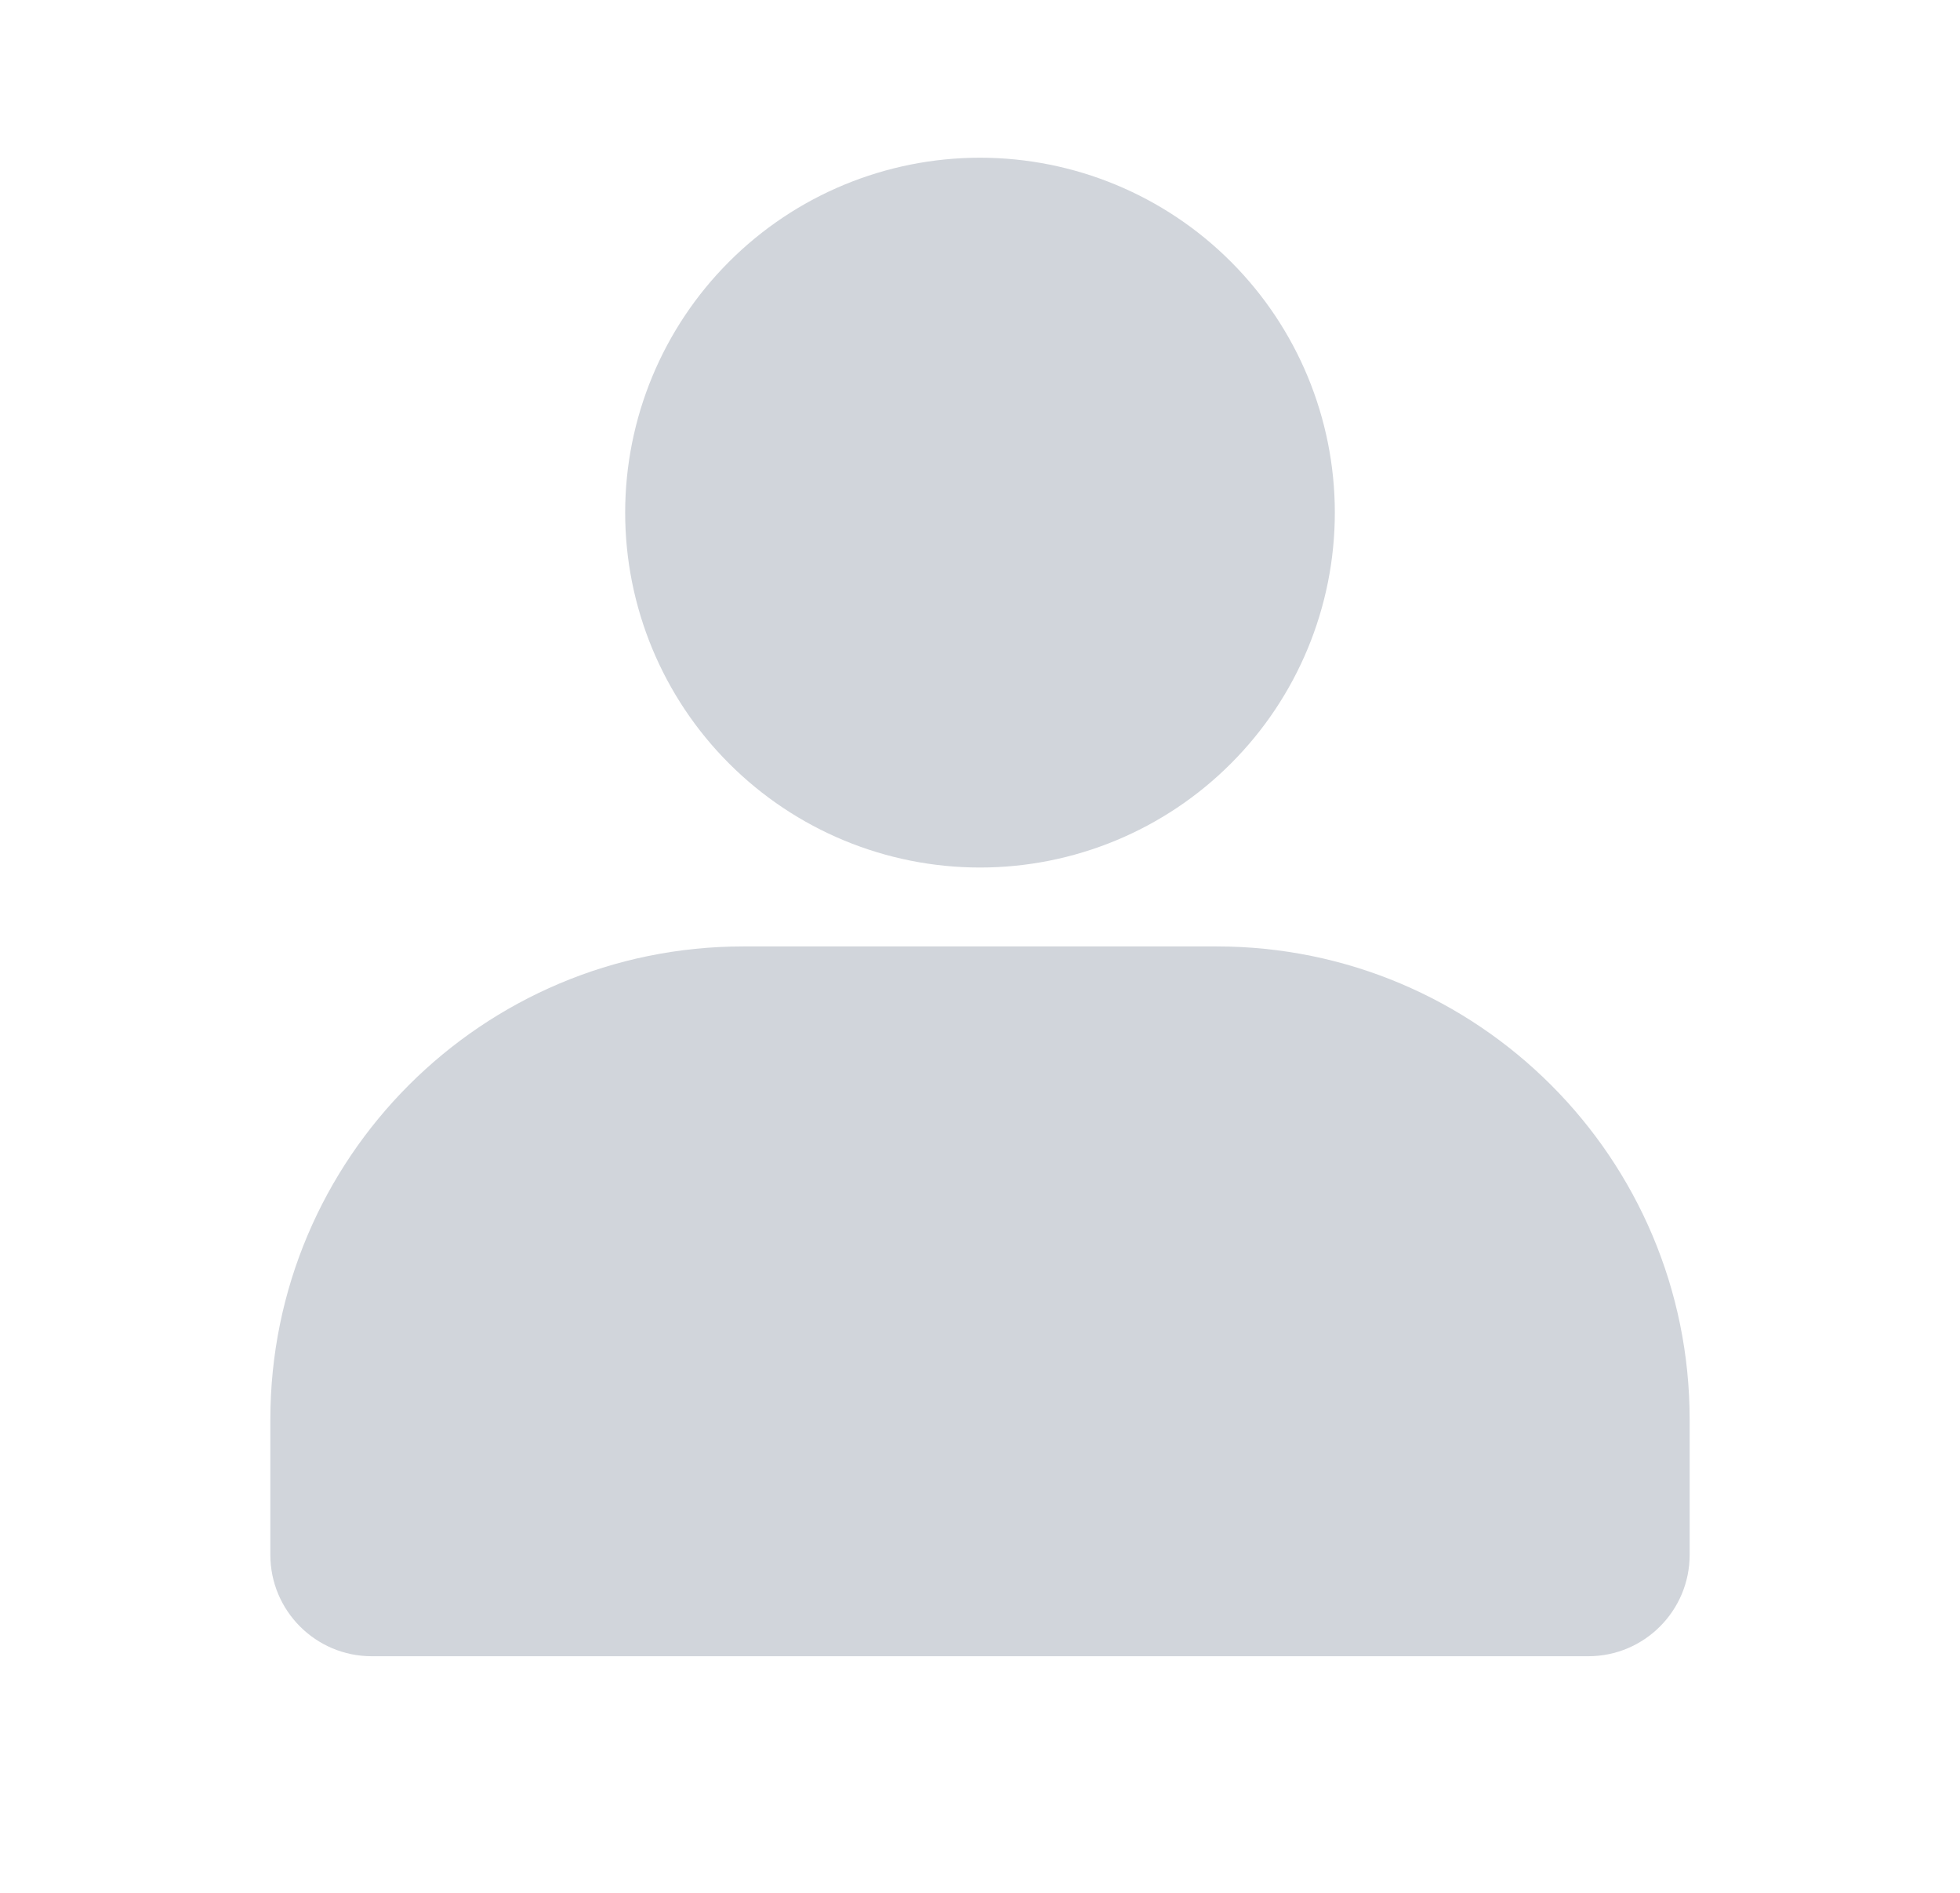 <svg width="29" height="28" viewBox="0 0 29 28" fill="none" xmlns="http://www.w3.org/2000/svg">
<path d="M18.212 11.295C19.197 10.311 19.75 8.975 19.75 7.583C19.75 6.191 19.197 4.855 18.212 3.871C17.228 2.886 15.892 2.333 14.5 2.333C13.108 2.333 11.772 2.886 10.788 3.871C9.803 4.855 9.25 6.191 9.25 7.583C9.25 8.975 9.803 10.311 10.788 11.295C11.772 12.28 13.108 12.833 14.5 12.833C15.892 12.833 17.228 12.28 18.212 11.295Z" fill="#D1D5DB"/>
<path d="M4 21C4 17.134 7.134 14 11 14H18C21.866 14 25 17.134 25 21V23C25 23.828 24.328 24.5 23.5 24.5H5.5C4.672 24.5 4 23.828 4 23V21Z" fill="#D1D5DB"/>
</svg>
